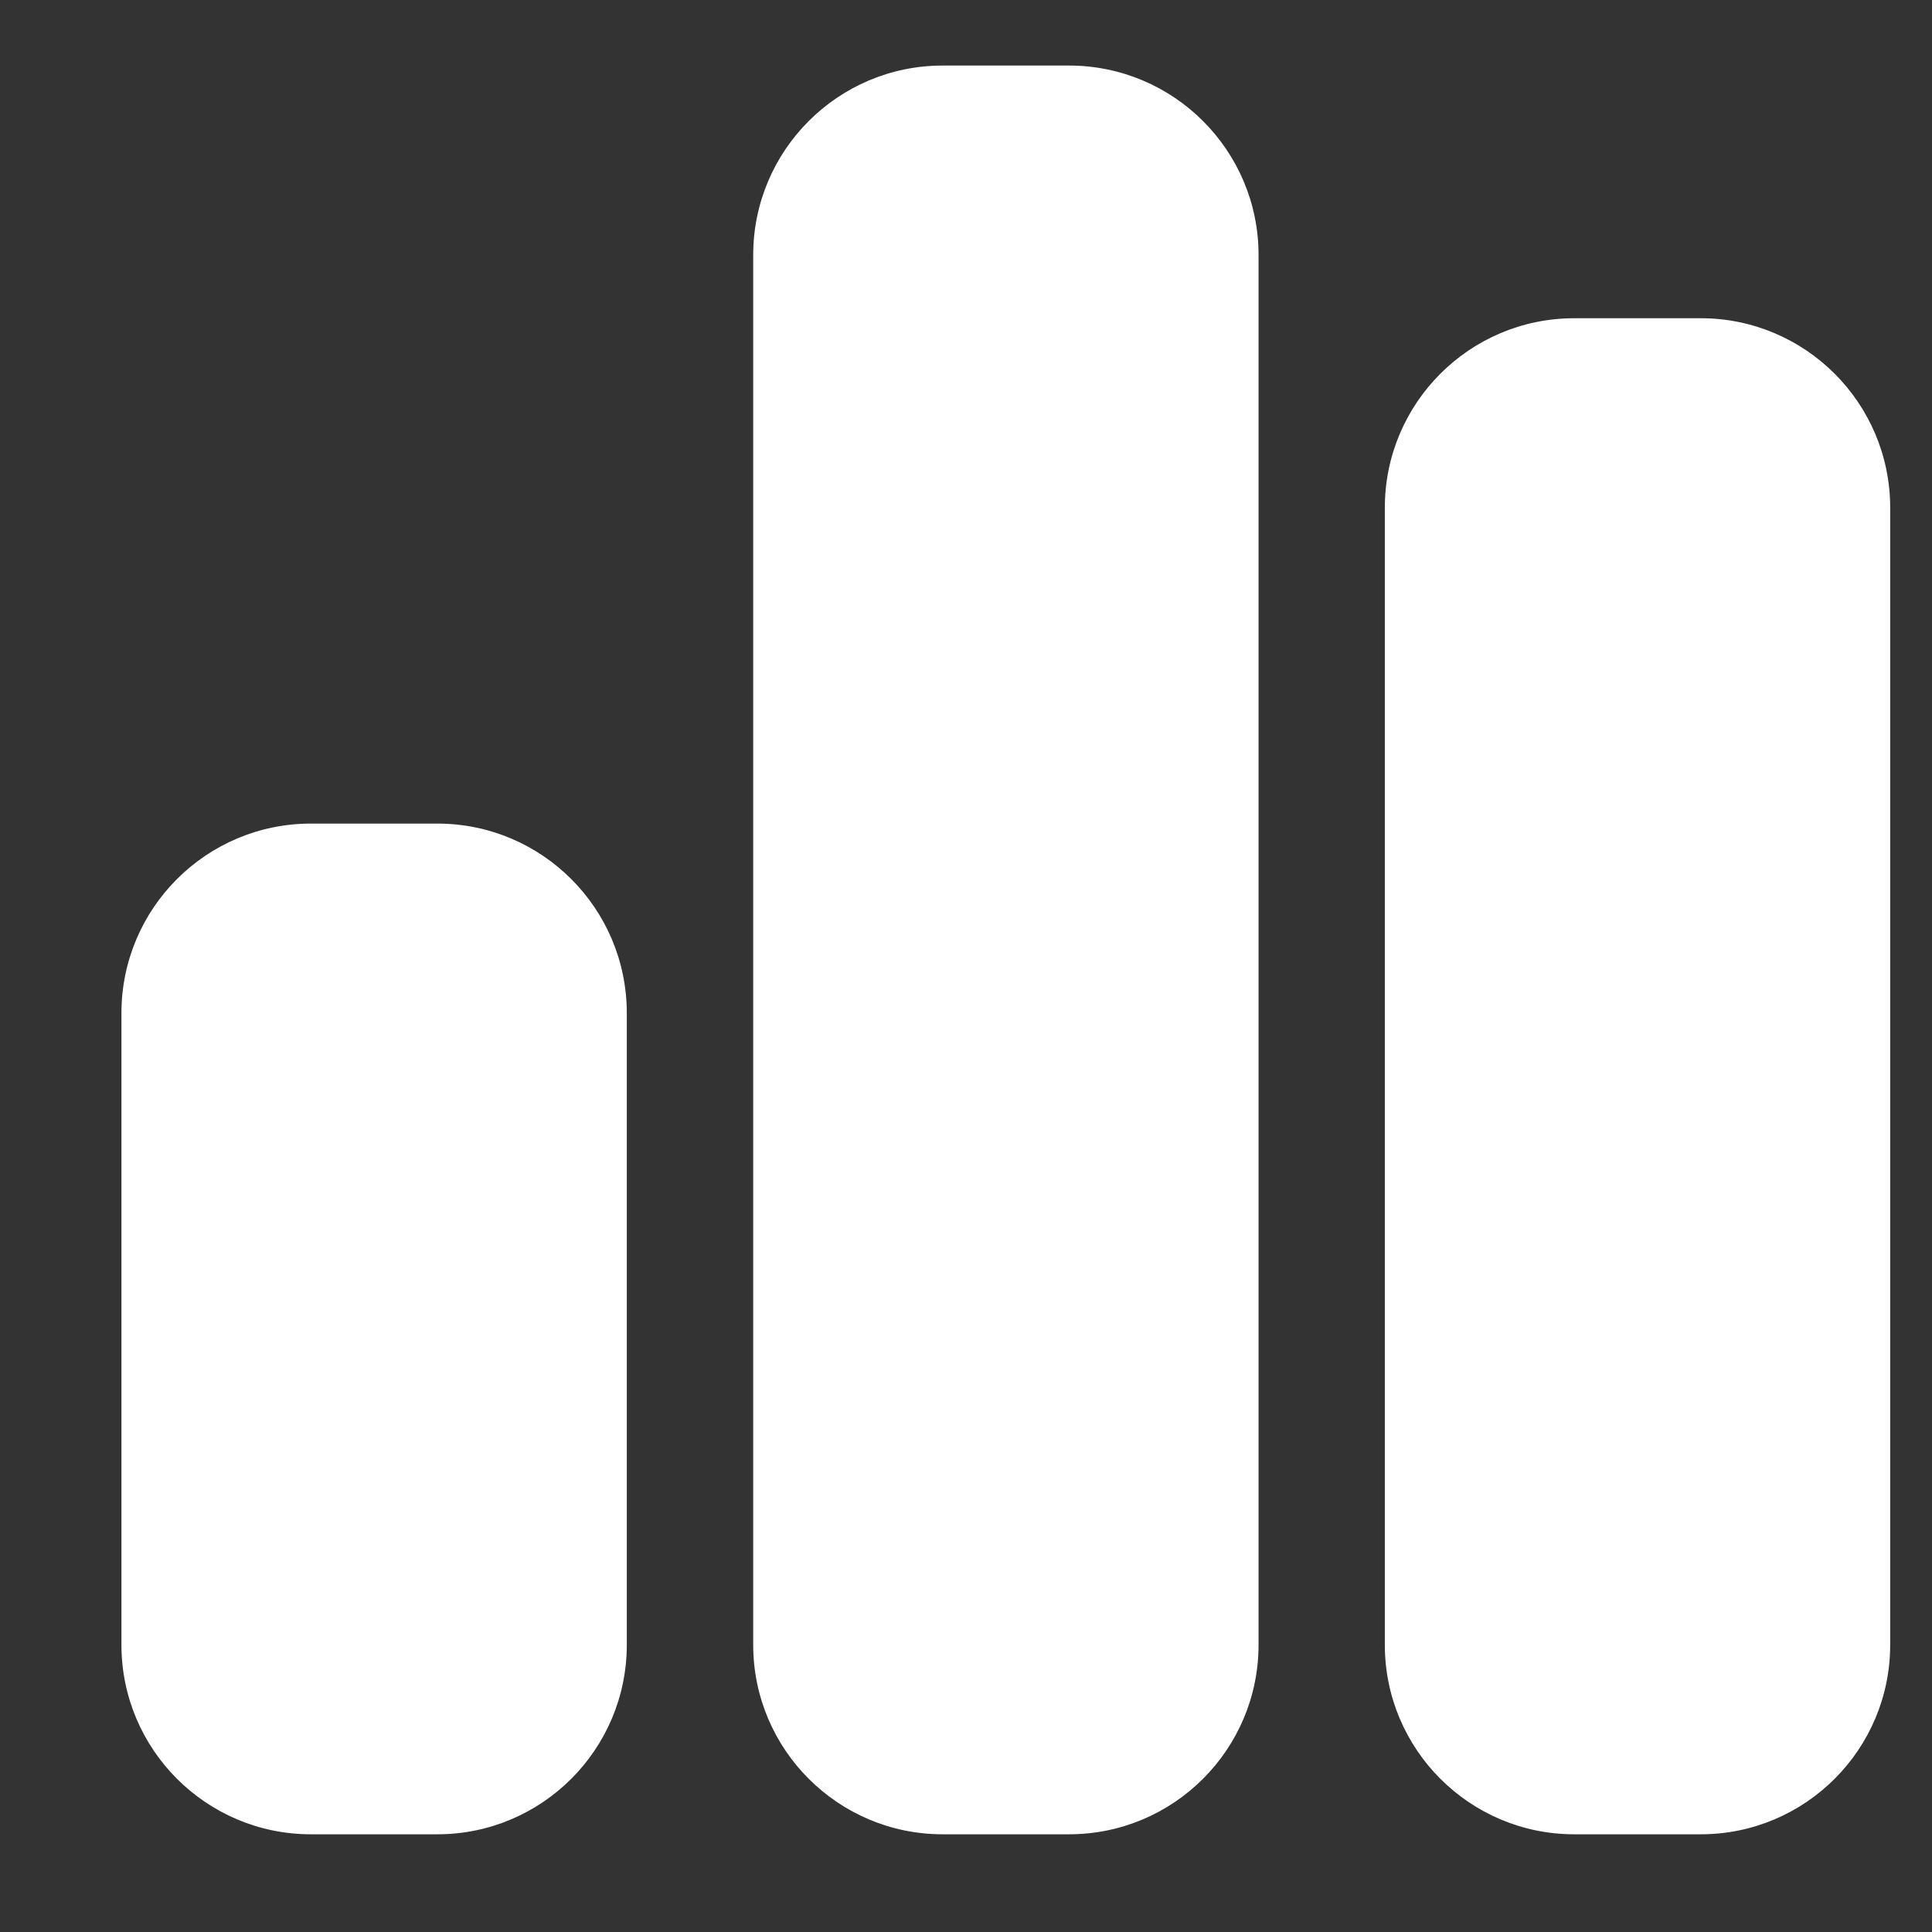 <svg width="14" height="14" viewBox="0 0 14 14" fill="none" xmlns="http://www.w3.org/2000/svg">
<rect x="0" y="0" width="14" height="14" fill="#333333" stroke="none"/>
<path d="M5.458 1.848C5.458 1.09 6.073 0.475 6.831 0.475H7.746C8.505 0.475 9.12 1.09 9.12 1.848V11.919C9.12 12.677 8.505 13.292 7.746 13.292H6.831C6.073 13.292 5.458 12.677 5.458 11.919V1.848ZM0.88 7.341C0.88 6.583 1.495 5.968 2.253 5.968H3.169C3.927 5.968 4.542 6.583 4.542 7.341V11.919C4.542 12.677 3.927 13.292 3.169 13.292H2.253C1.495 13.292 0.88 12.677 0.88 11.919V7.341ZM11.408 2.306H12.324C13.082 2.306 13.697 2.921 13.697 3.679V11.919C13.697 12.677 13.082 13.292 12.324 13.292H11.408C10.65 13.292 10.035 12.677 10.035 11.919V3.679C10.035 2.921 10.65 2.306 11.408 2.306Z" fill="white"/>
</svg>
